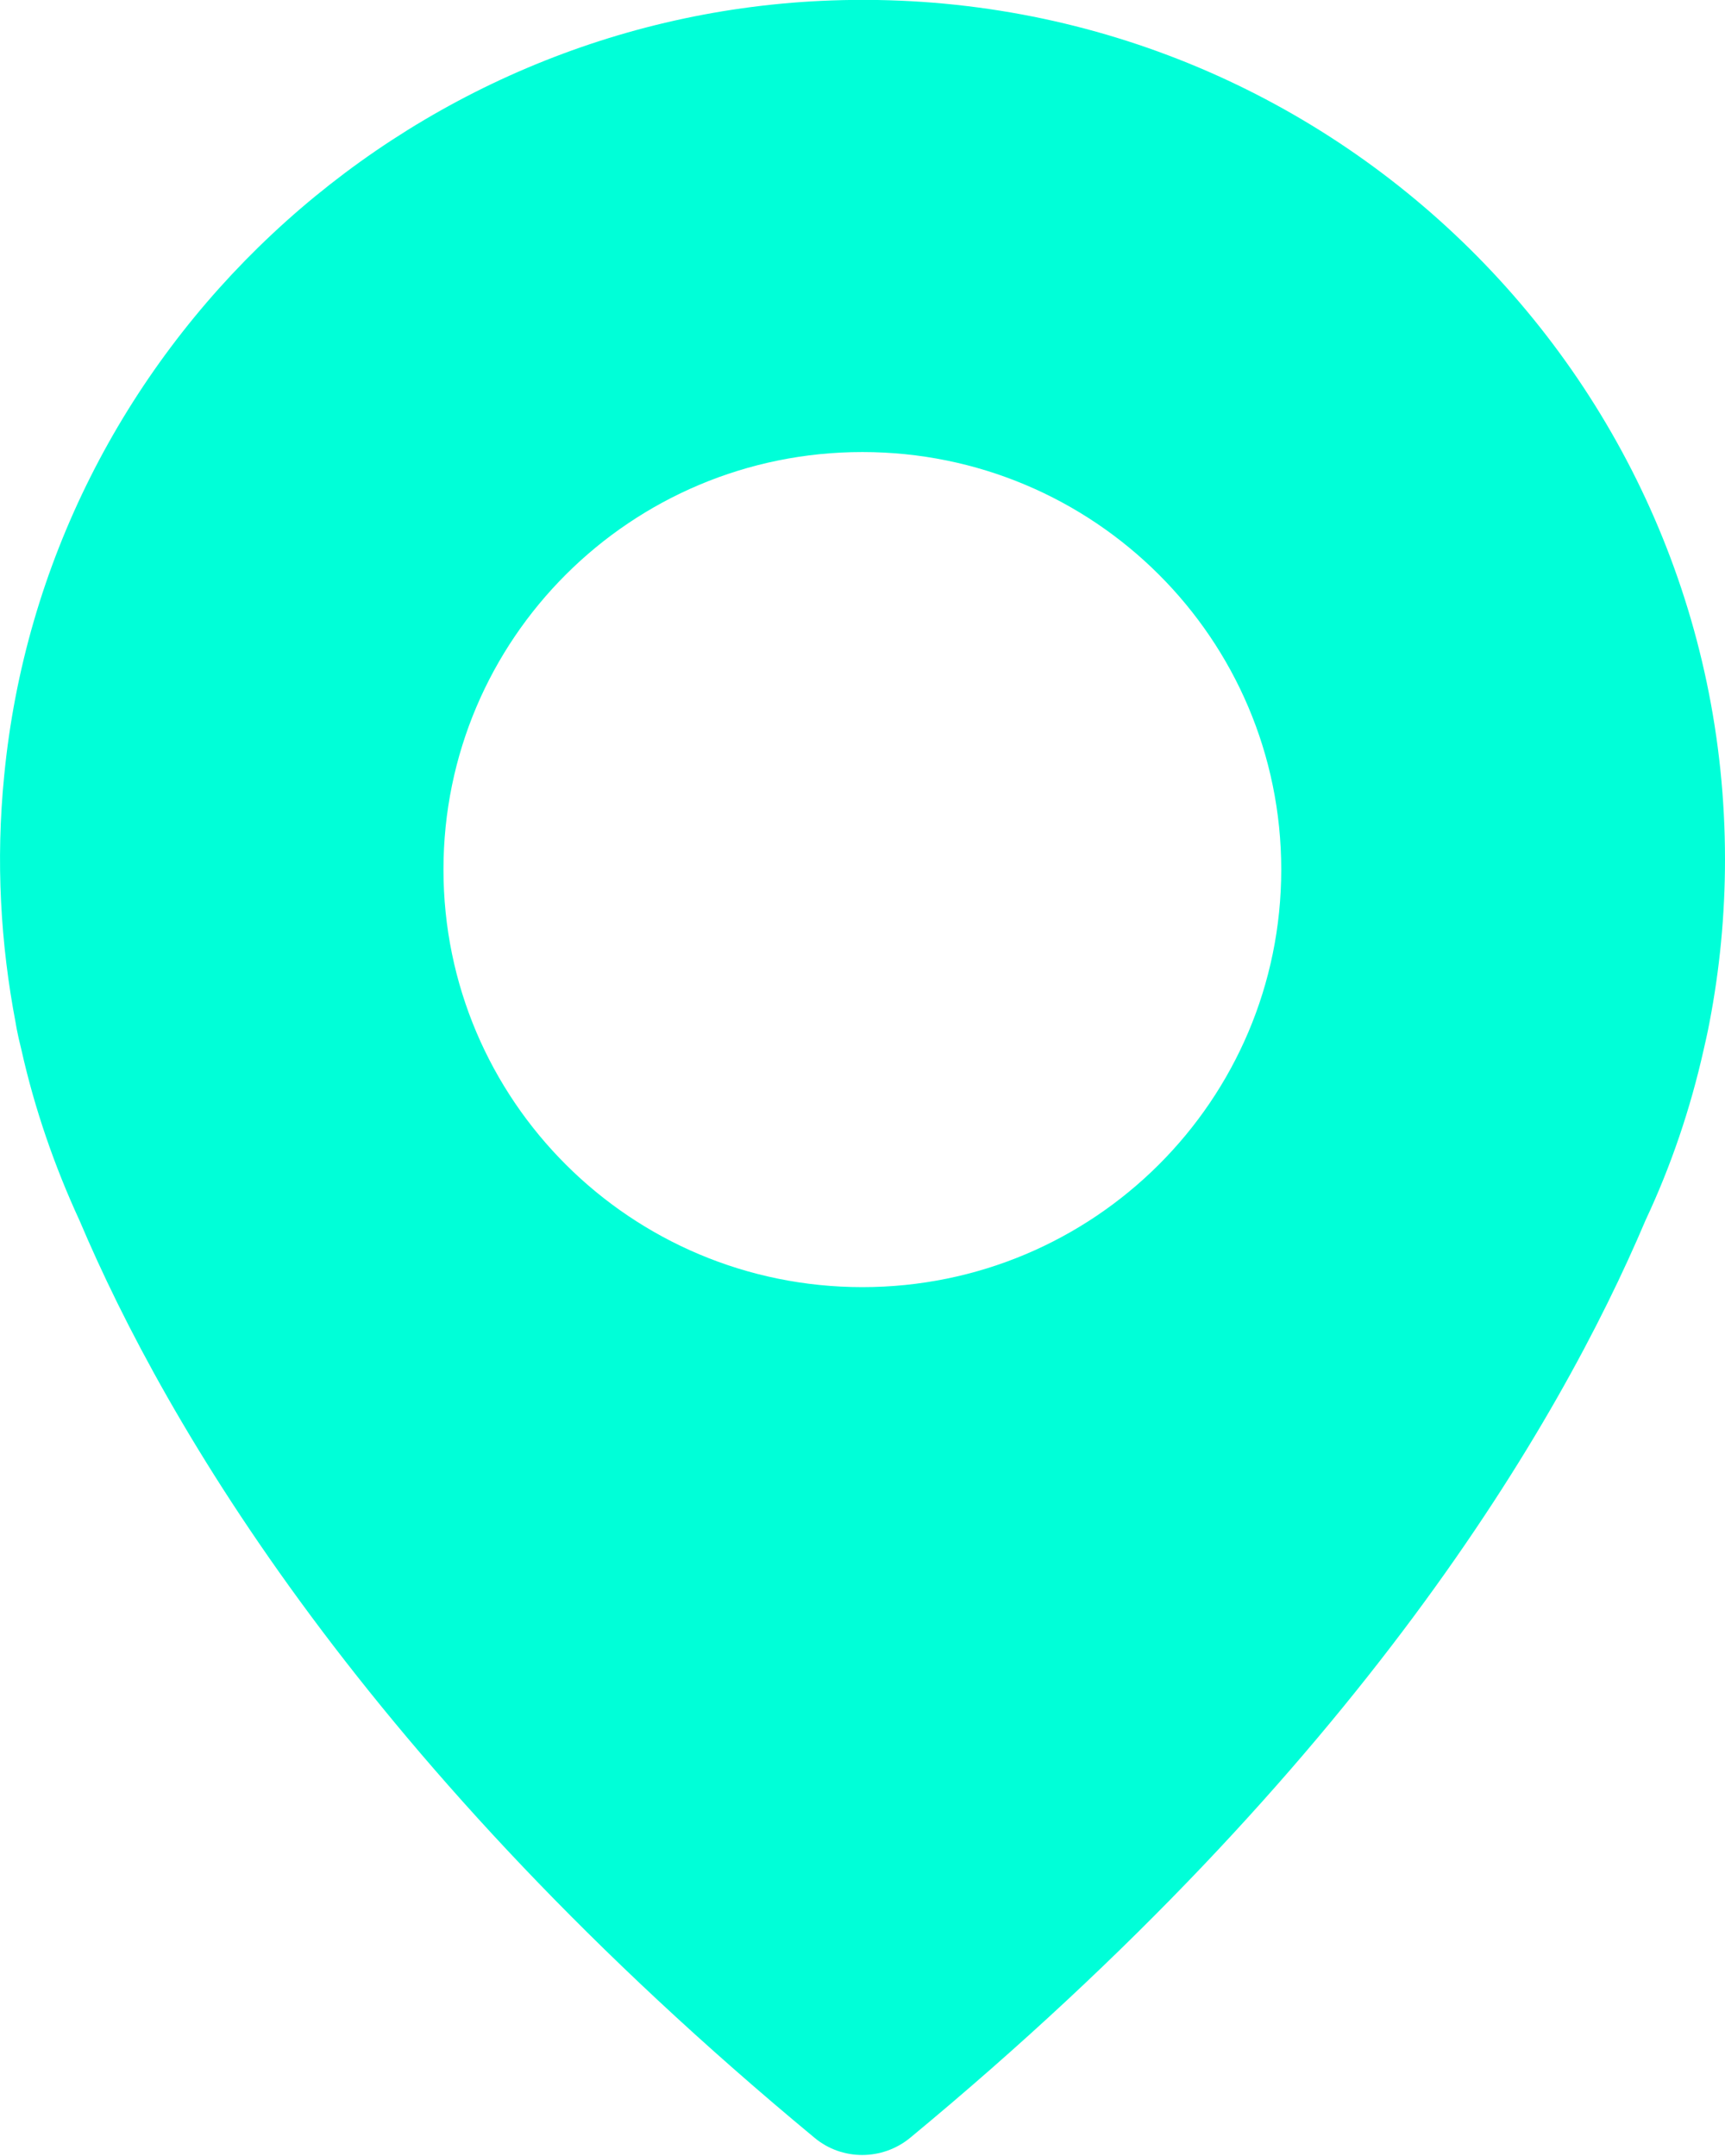 <svg 
 xmlns="http://www.w3.org/2000/svg"
 xmlns:xlink="http://www.w3.org/1999/xlink"
 width="12px" height="15px">
<path fill-rule="evenodd"  fill="rgb(0, 255, 216)"
 d="M5.786,0.003 C2.798,0.108 0.315,2.432 0.029,5.398 C-0.030,5.992 0.004,6.567 0.109,7.117 L0.109,7.117 C0.109,7.117 0.118,7.181 0.149,7.304 C0.241,7.716 0.380,8.116 0.553,8.491 C1.154,9.911 2.545,12.288 5.666,14.873 C5.857,15.033 6.138,15.033 6.332,14.873 C9.453,12.291 10.844,9.914 11.448,8.488 C11.624,8.113 11.759,7.716 11.852,7.301 C11.880,7.181 11.892,7.114 11.892,7.114 L11.892,7.114 C11.963,6.745 12.000,6.367 12.000,5.979 C12.000,2.604 9.197,-0.117 5.786,0.003 ZM5.999,8.955 C4.389,8.955 3.085,7.655 3.085,6.050 C3.085,4.445 4.389,3.145 5.999,3.145 C7.609,3.145 8.913,4.445 8.913,6.050 C8.913,7.655 7.609,8.955 5.999,8.955 Z"/>
</svg>